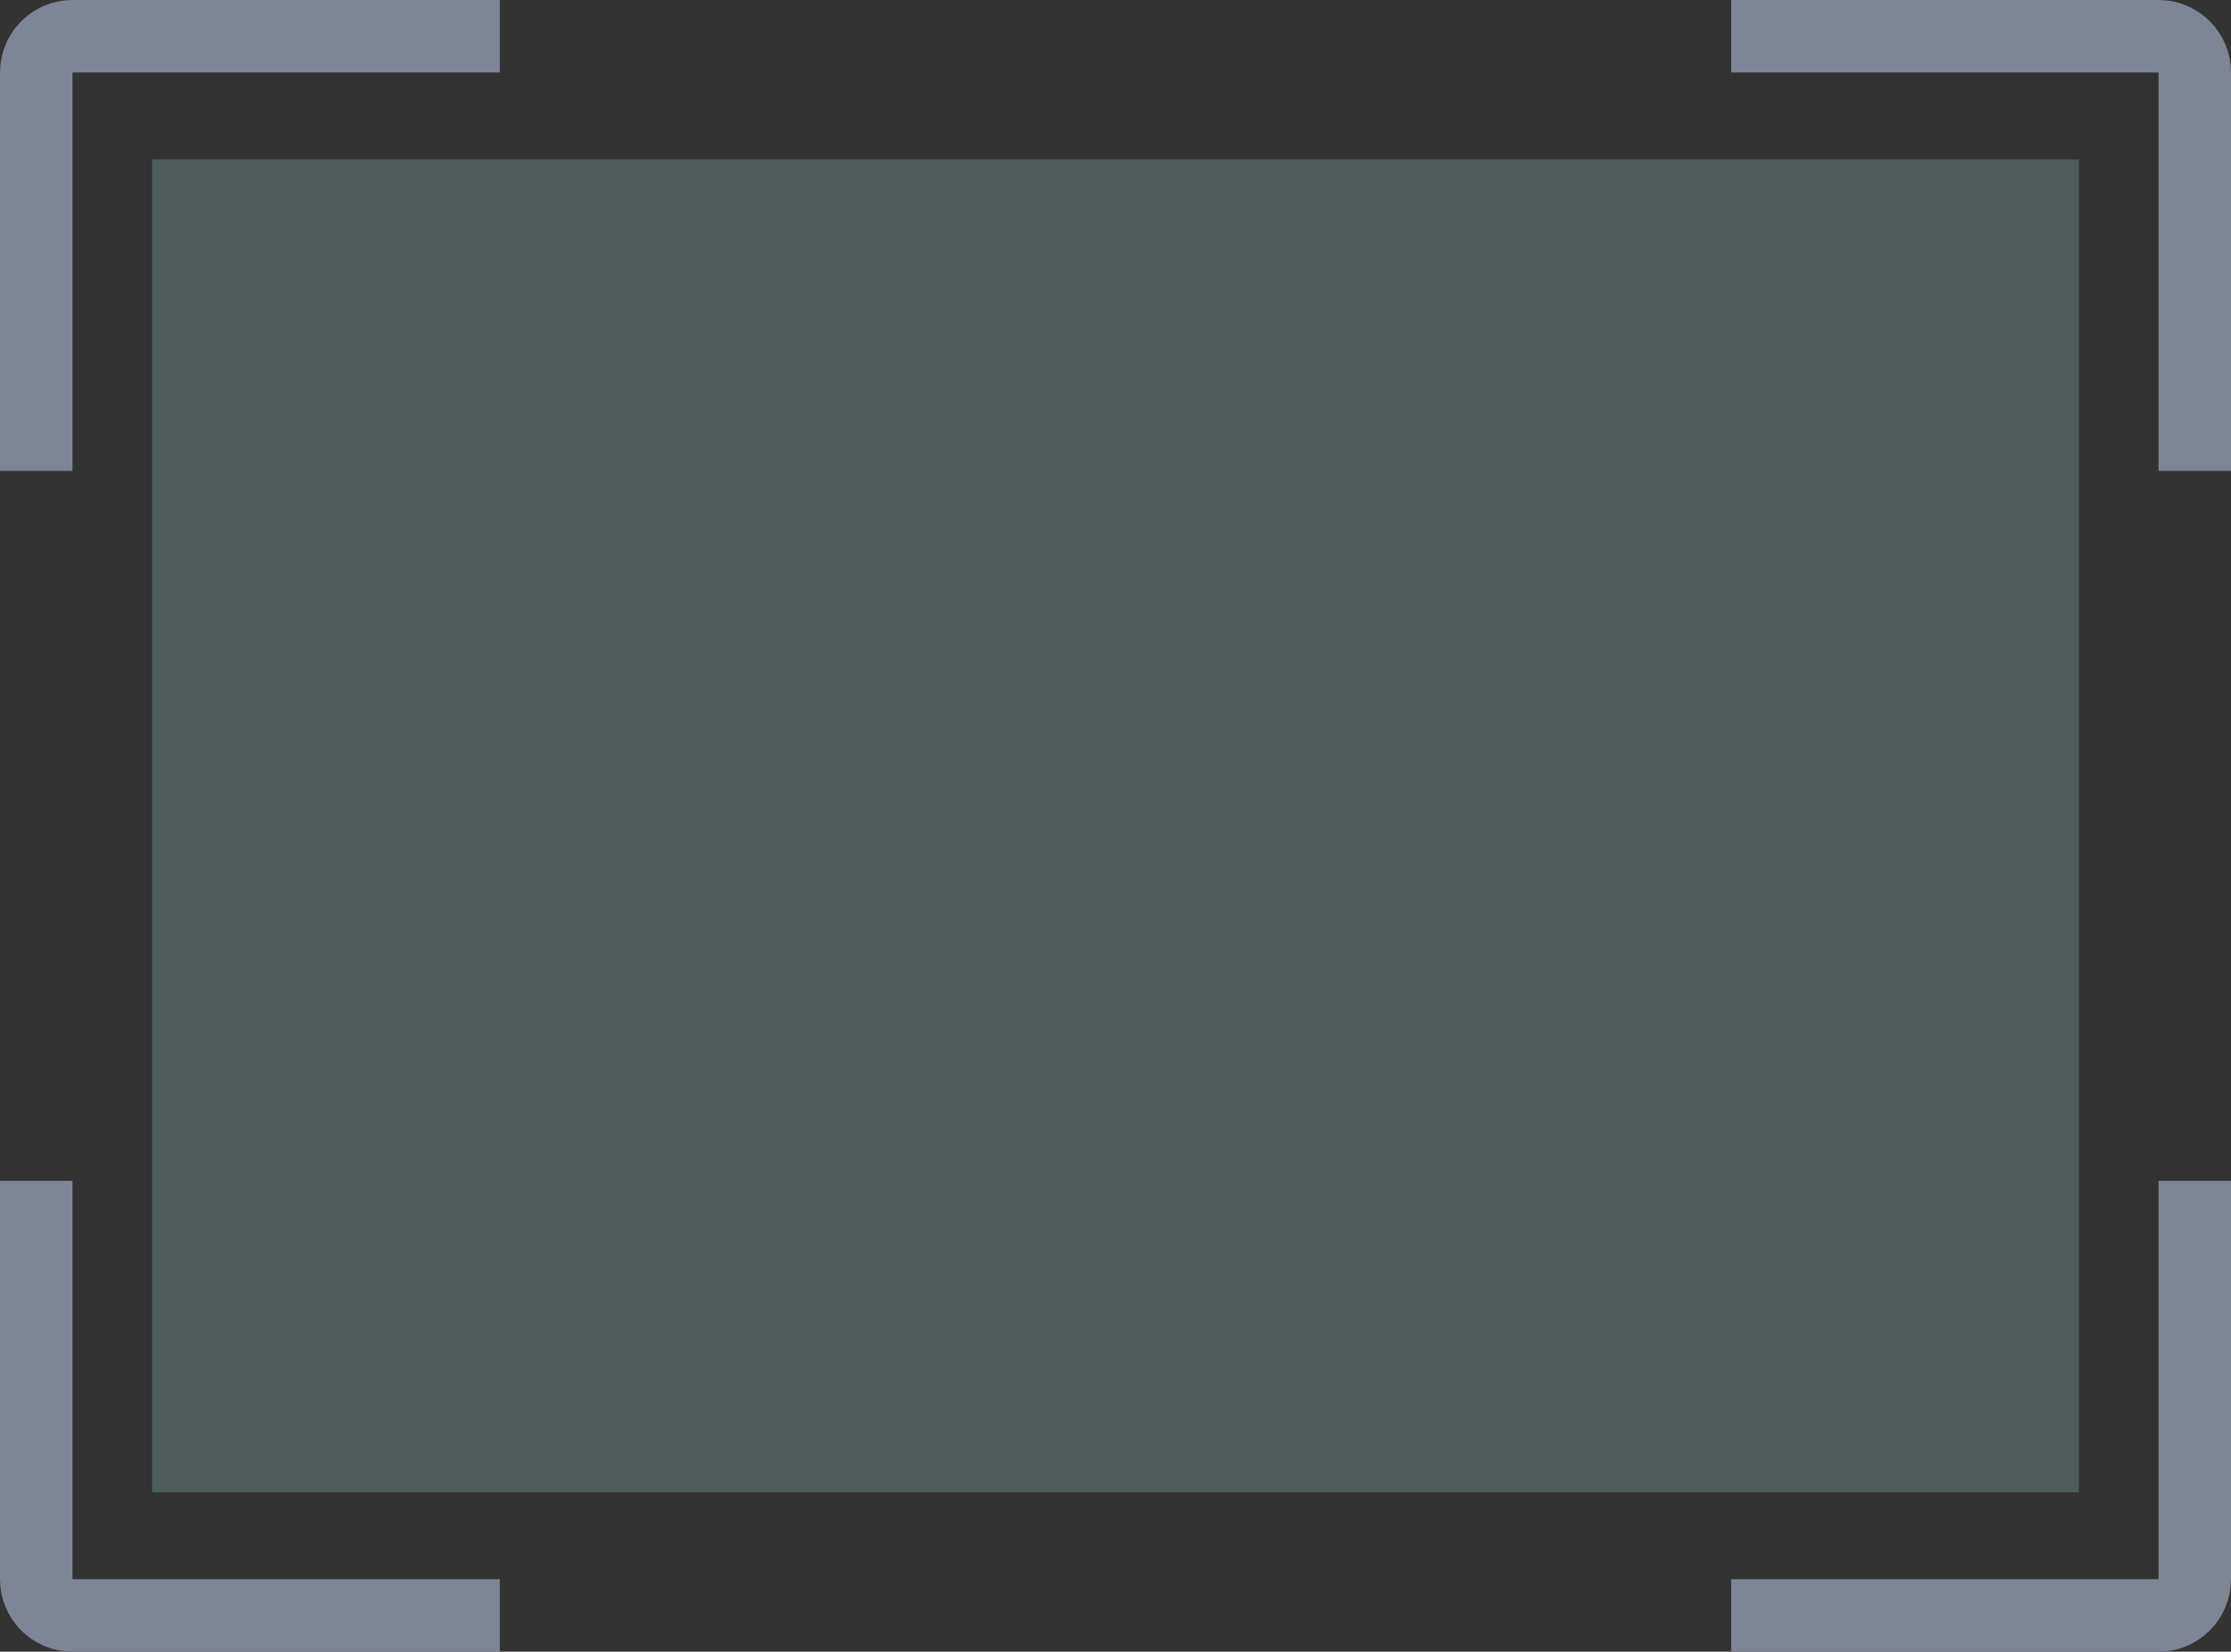 <svg width="308" height="228" viewBox="0 0 308 228" fill="none" xmlns="http://www.w3.org/2000/svg">
<rect x="0" y="0" width="308" height="228" fill="#333333" stroke="none"/>
<path d="M5 65L5 10C5 7.239 7.239 5 10 5L69 5" stroke="#7E8595" stroke-width="10"/>
<path d="M5 163L5 218C5 220.761 7.239 223 10 223L69 223" stroke="#7E8595" stroke-width="10"/>
<path d="M303 163L303 218C303 220.761 300.761 223 298 223L239 223" stroke="#7E8595" stroke-width="10"/>
<path d="M303 65L303 10C303 7.239 300.761 5 298 5L239 5" stroke="#7E8595" stroke-width="10"/>
<rect x="21" y="22" width="266" height="184" fill="#B1FFFA" fill-opacity="0.21"/>
</svg>
